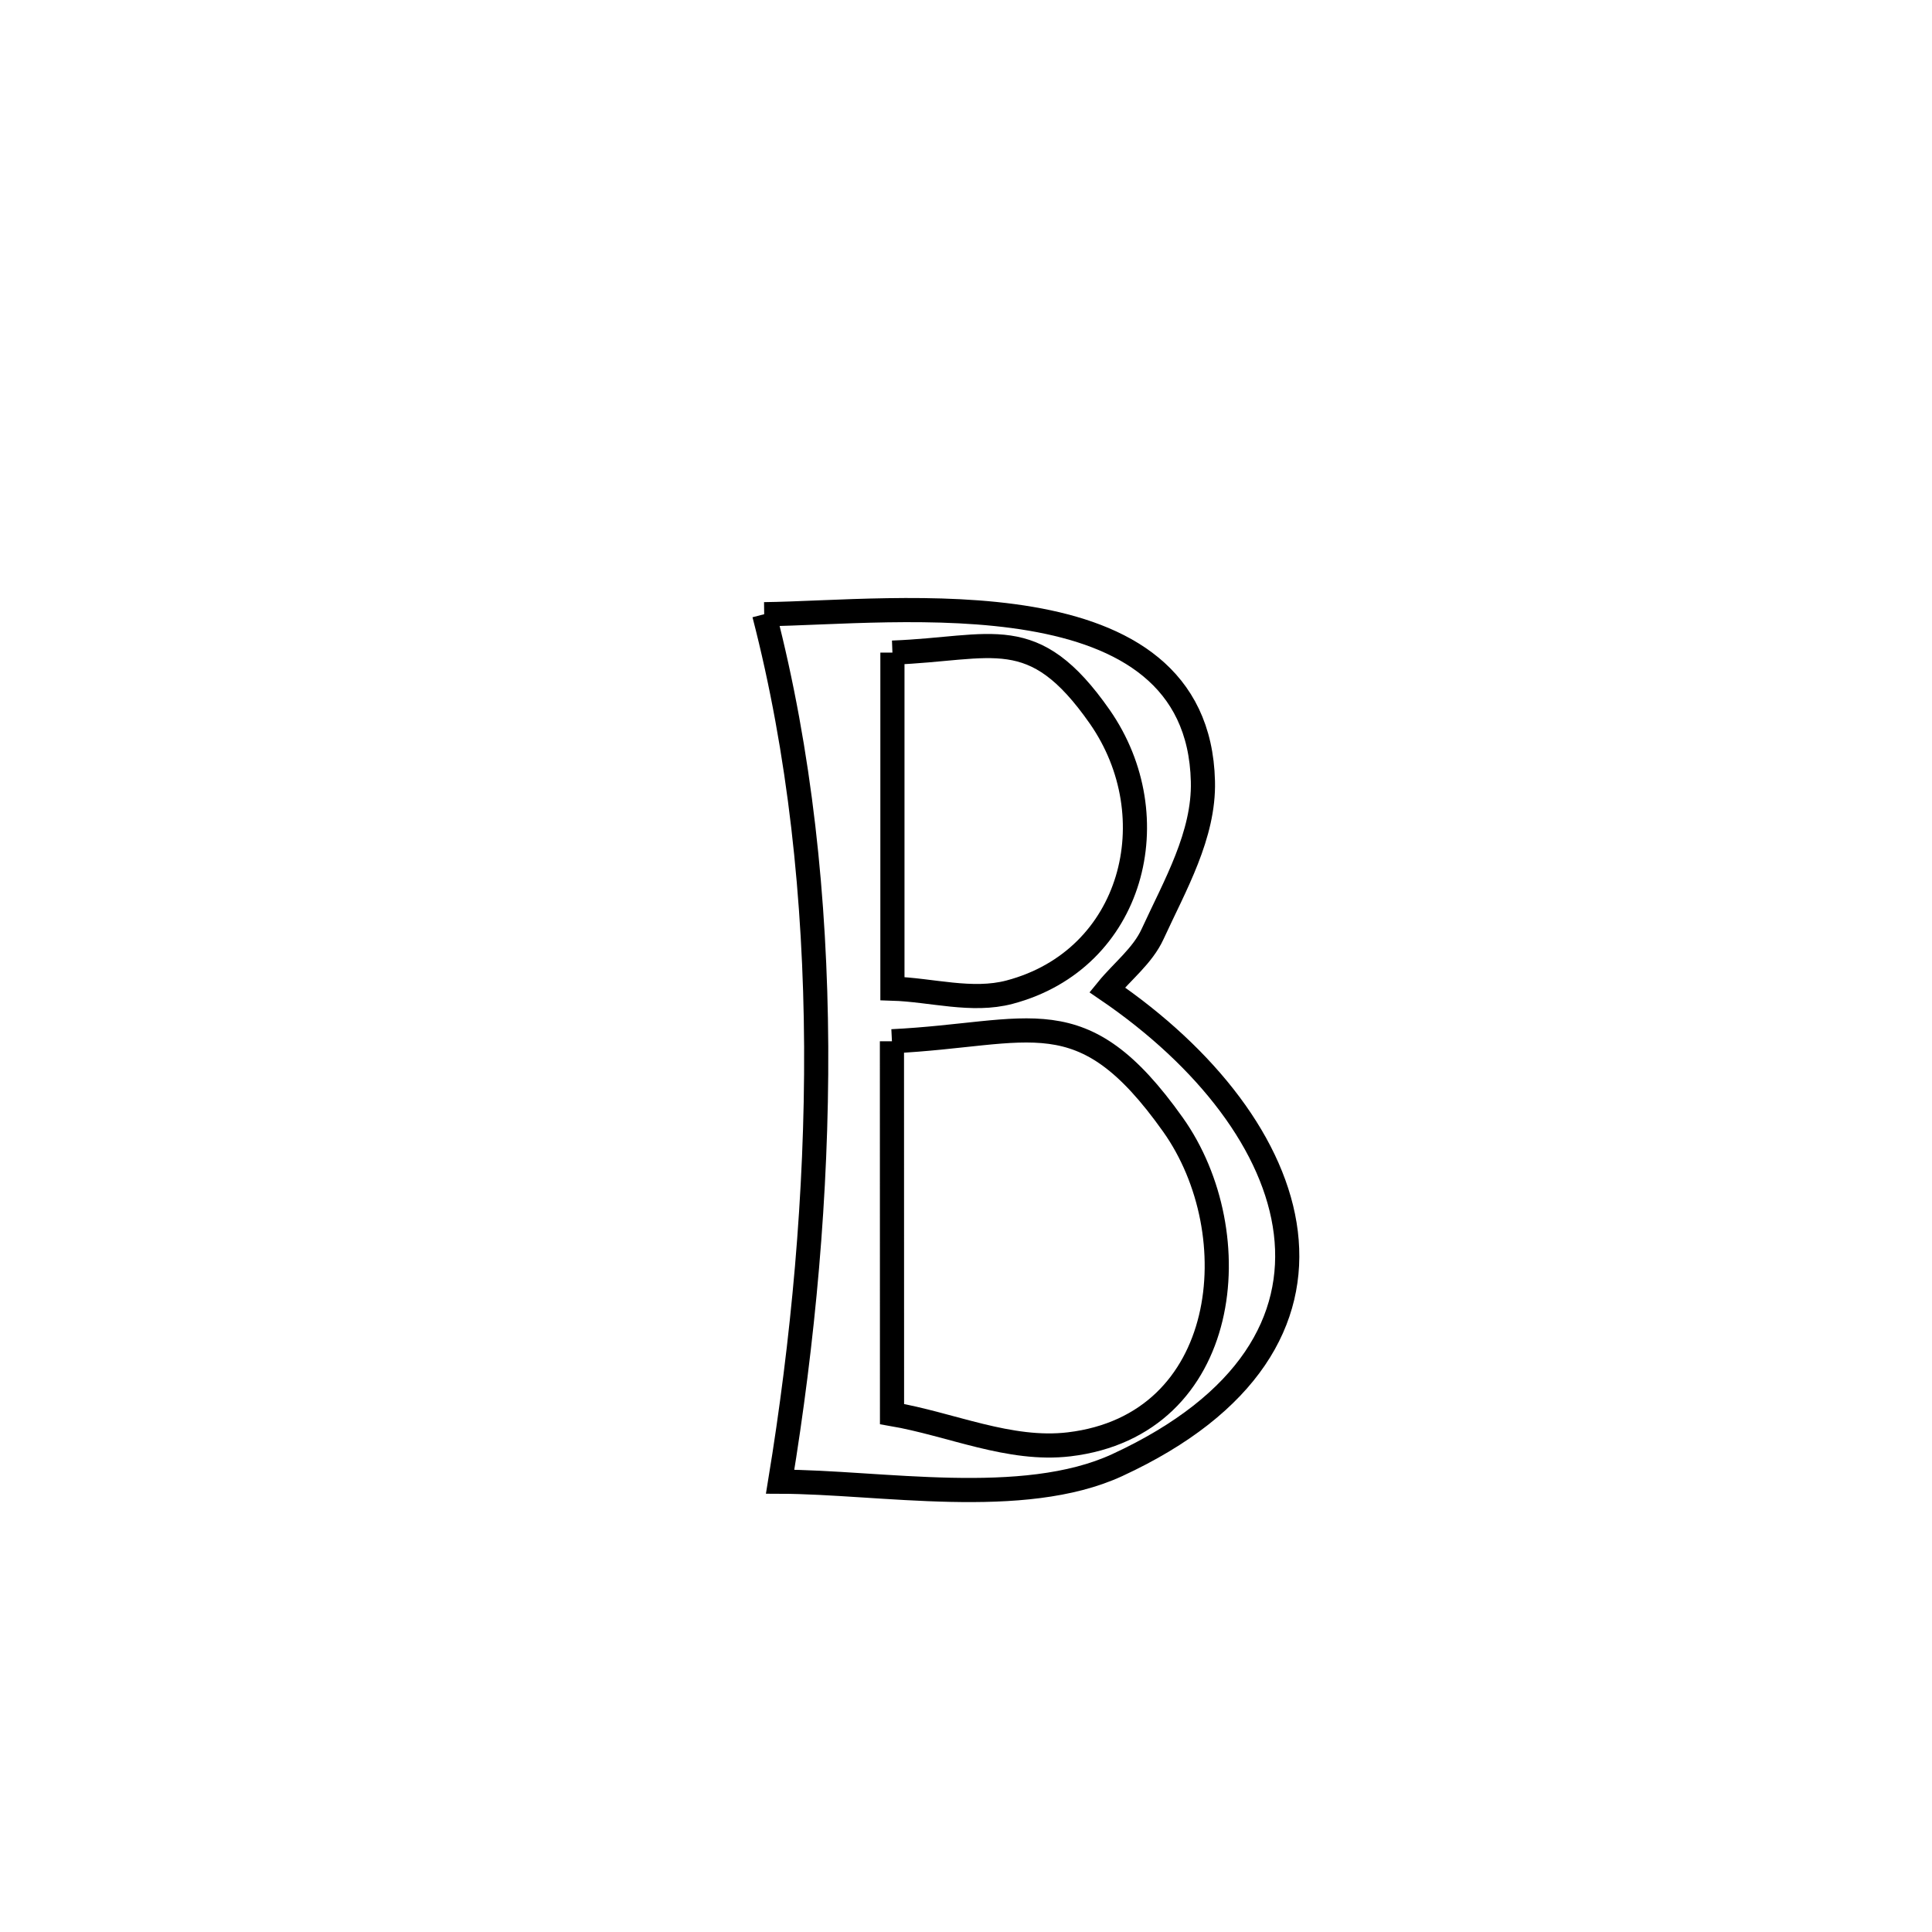 <svg xmlns="http://www.w3.org/2000/svg" viewBox="0.0 0.0 24.0 24.0" height="200px" width="200px"><path fill="none" stroke="black" stroke-width=".3" stroke-opacity="1.0"  filling="0" d="M9.493 7.63 L9.493 7.63 C11.128 7.61 14.881 7.11 14.943 9.706 C14.96 10.372 14.596 10.998 14.318 11.603 C14.194 11.874 13.942 12.065 13.754 12.296 L13.754 12.296 C14.991 13.14 15.842 14.237 15.973 15.313 C16.104 16.389 15.517 17.443 13.879 18.2 C12.707 18.741 10.931 18.409 9.691 18.406 L9.691 18.406 C9.976 16.669 10.148 14.832 10.139 13.001 C10.129 11.169 9.937 9.344 9.493 7.63 L9.493 7.63"></path>
<path fill="none" stroke="black" stroke-width=".3" stroke-opacity="1.0"  filling="0" d="M11.086 8.107 L11.086 8.107 C12.339 8.06 12.833 7.718 13.661 8.903 C14.529 10.148 14.081 11.917 12.541 12.325 C12.072 12.449 11.571 12.296 11.086 12.281 L11.086 12.281 C11.086 10.89 11.086 9.499 11.086 8.107 L11.086 8.107"></path>
<path fill="none" stroke="black" stroke-width=".3" stroke-opacity="1.0"  filling="0" d="M11.08 12.935 L11.08 12.935 C12.816 12.85 13.431 12.365 14.571 13.971 C15.531 15.323 15.292 17.702 13.281 17.942 C12.542 18.03 11.814 17.692 11.081 17.566 L11.081 17.566 C11.081 16.023 11.081 14.479 11.08 12.935 L11.08 12.935"></path></svg>